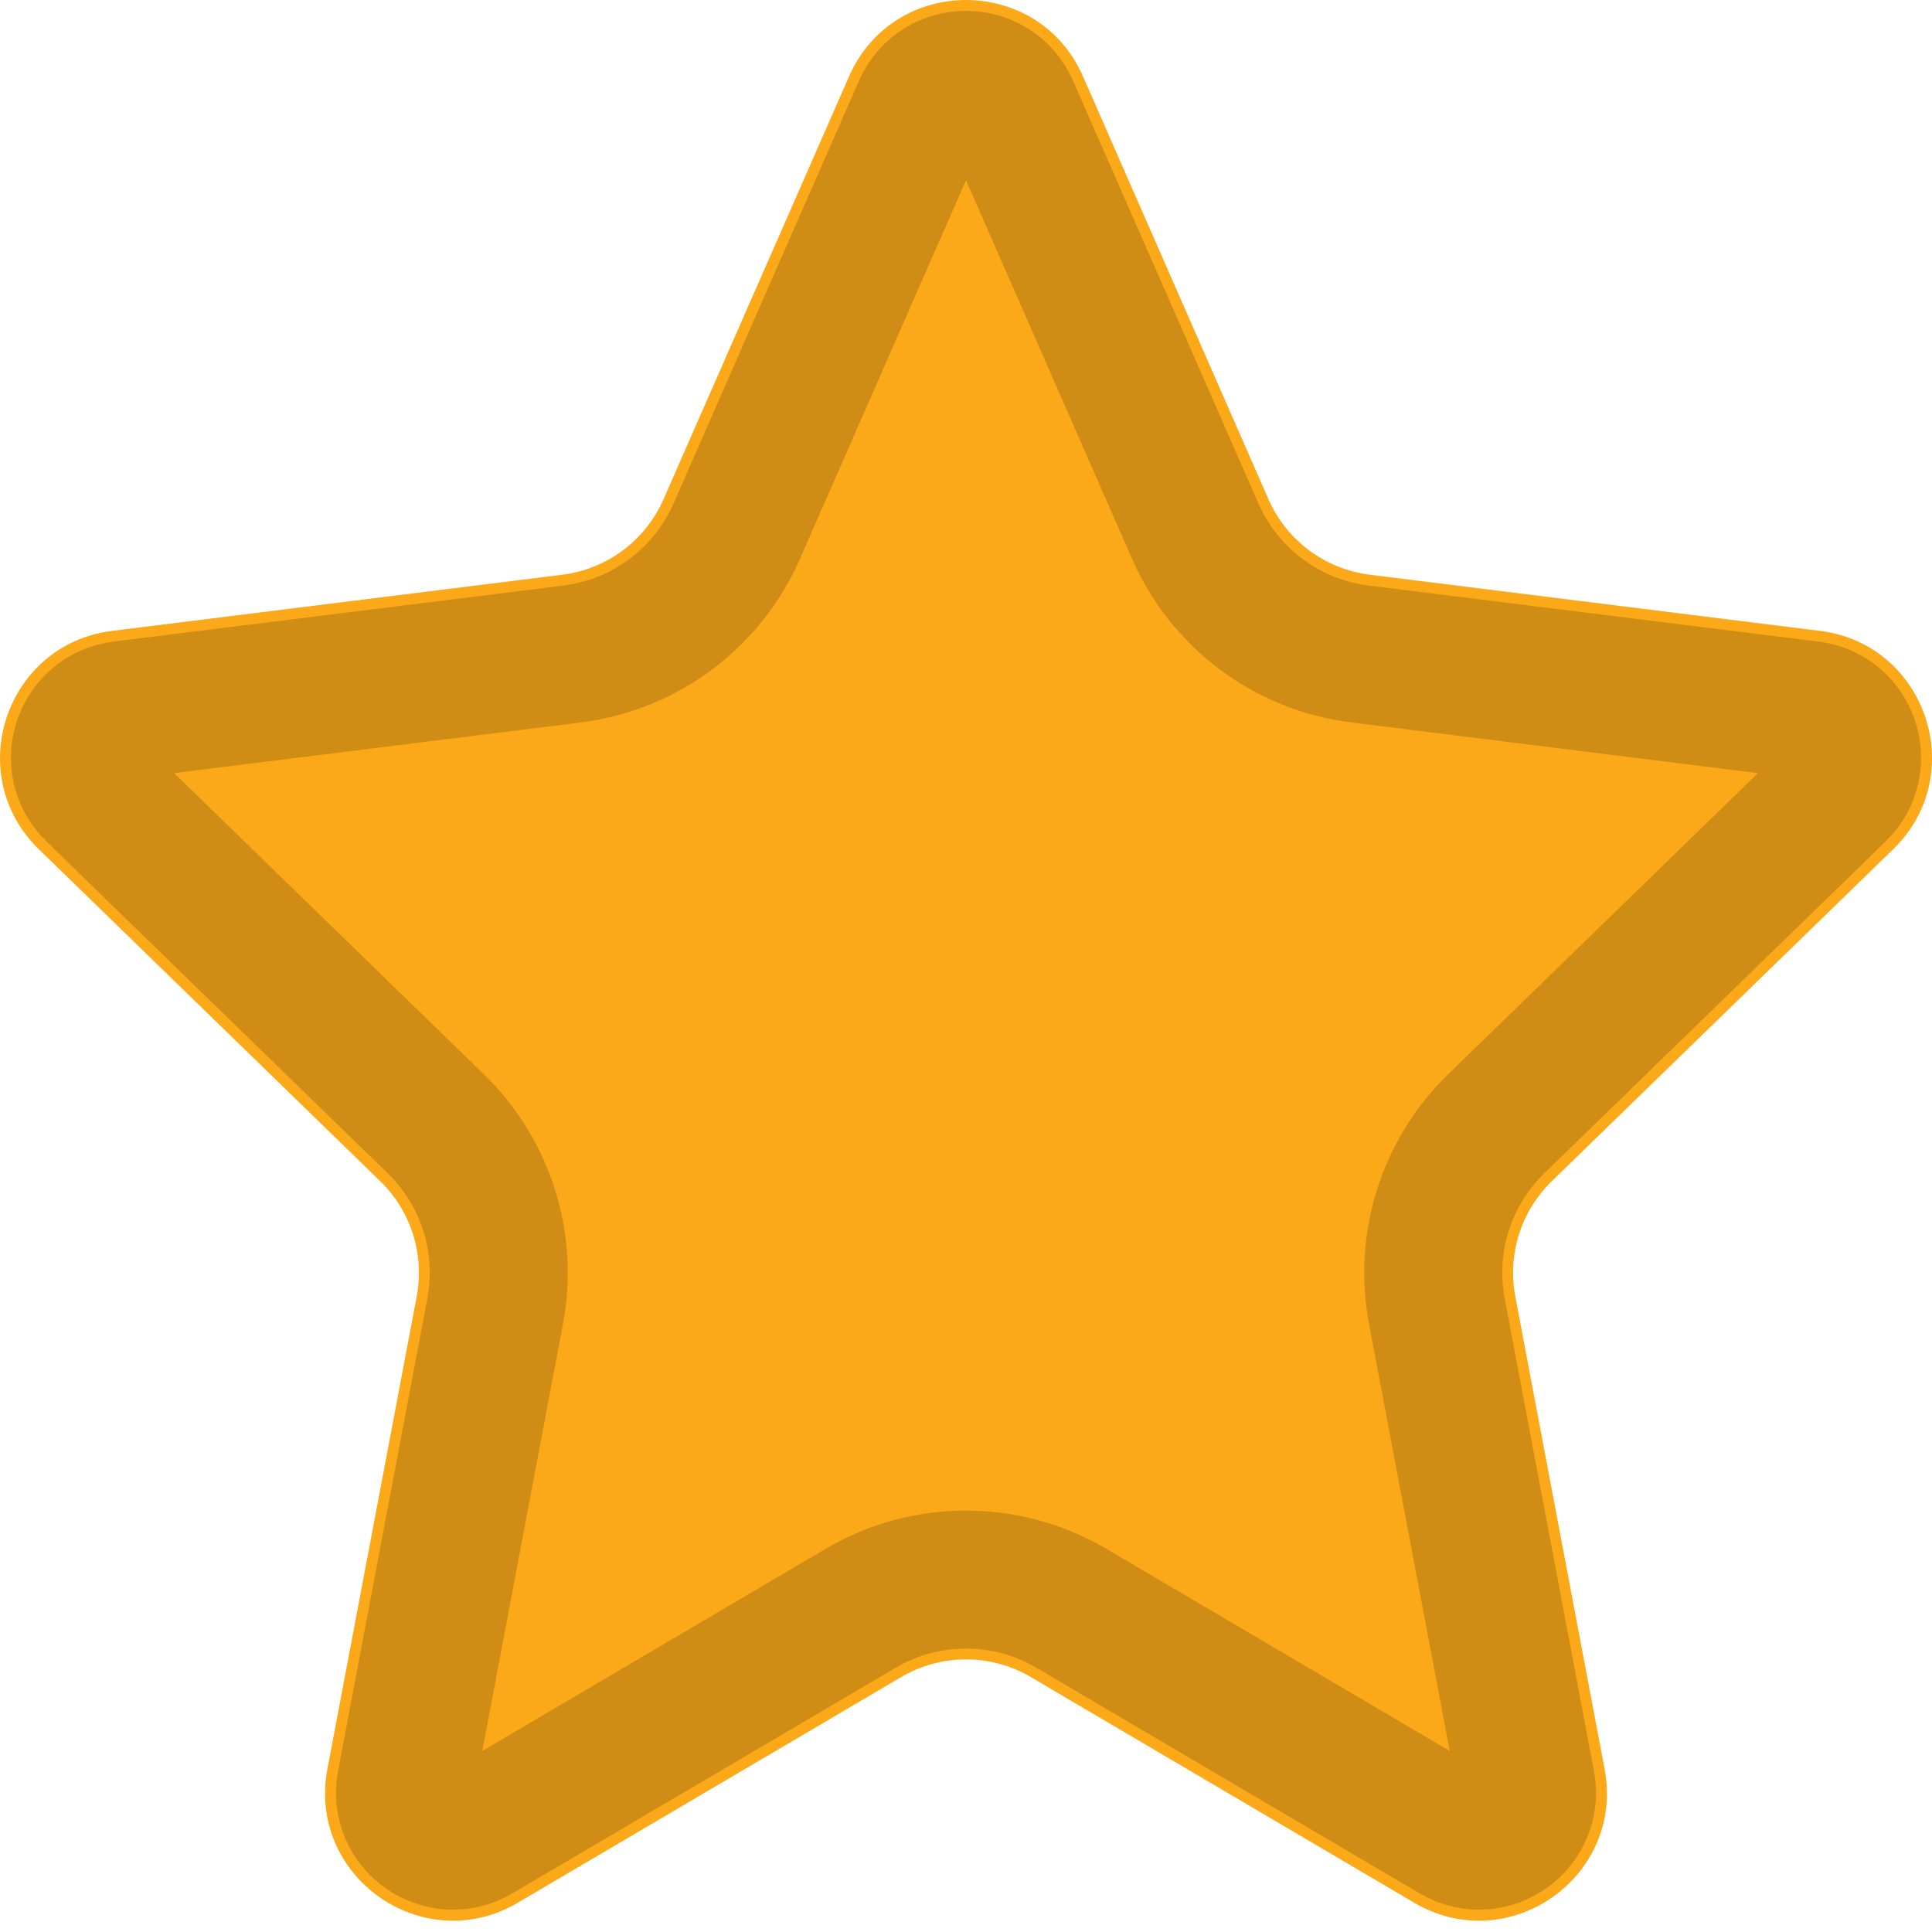 <svg width="28" height="28" viewBox="0 0 28 28" fill="none" xmlns="http://www.w3.org/2000/svg">
<g clip-path="url(#clip0_3863_2380)">
<path d="M14.939 24.305C14.36 23.964 13.641 23.964 13.061 24.305L7.504 27.576C6.133 28.383 4.45 27.2 4.745 25.637L6.039 18.79C6.154 18.179 5.956 17.551 5.51 17.118L0.563 12.308C-0.55 11.225 0.084 9.335 1.625 9.143L8.15 8.329C8.797 8.248 9.354 7.833 9.616 7.236L12.305 1.108C12.953 -0.369 15.048 -0.369 15.696 1.108L18.384 7.236C18.646 7.833 19.203 8.248 19.851 8.329L26.376 9.143C27.917 9.335 28.551 11.225 27.437 12.308L22.49 17.118C22.044 17.551 21.846 18.179 21.961 18.79L23.255 25.637C23.55 27.2 21.867 28.383 20.496 27.576L14.939 24.305Z" fill="#FBA919"/>
<path d="M15.526 23.308C14.584 22.754 13.416 22.754 12.474 23.308L6.917 26.579C6.403 26.881 5.772 26.438 5.882 25.852L7.176 19.004C7.363 18.012 7.041 16.992 6.317 16.288L1.37 11.478C0.952 11.072 1.19 10.363 1.768 10.291L8.293 9.478C9.345 9.346 10.25 8.671 10.676 7.701L13.364 1.573C13.607 1.019 14.393 1.019 14.636 1.573L17.324 7.701C17.75 8.671 18.655 9.346 19.707 9.478L26.232 10.291C26.81 10.363 27.048 11.072 26.631 11.478L21.683 16.288C20.959 16.992 20.637 18.012 20.824 19.004L22.118 25.852C22.228 26.438 21.597 26.881 21.083 26.579L15.526 23.308Z" stroke="#0D0D0D" stroke-opacity="0.18" stroke-width="2"/>
</g>
<defs>
<clipPath id="clip0_3863_2380">
<rect width="28" height="28" rx="1.6" fill="white"/>
</clipPath>
</defs>
</svg>
